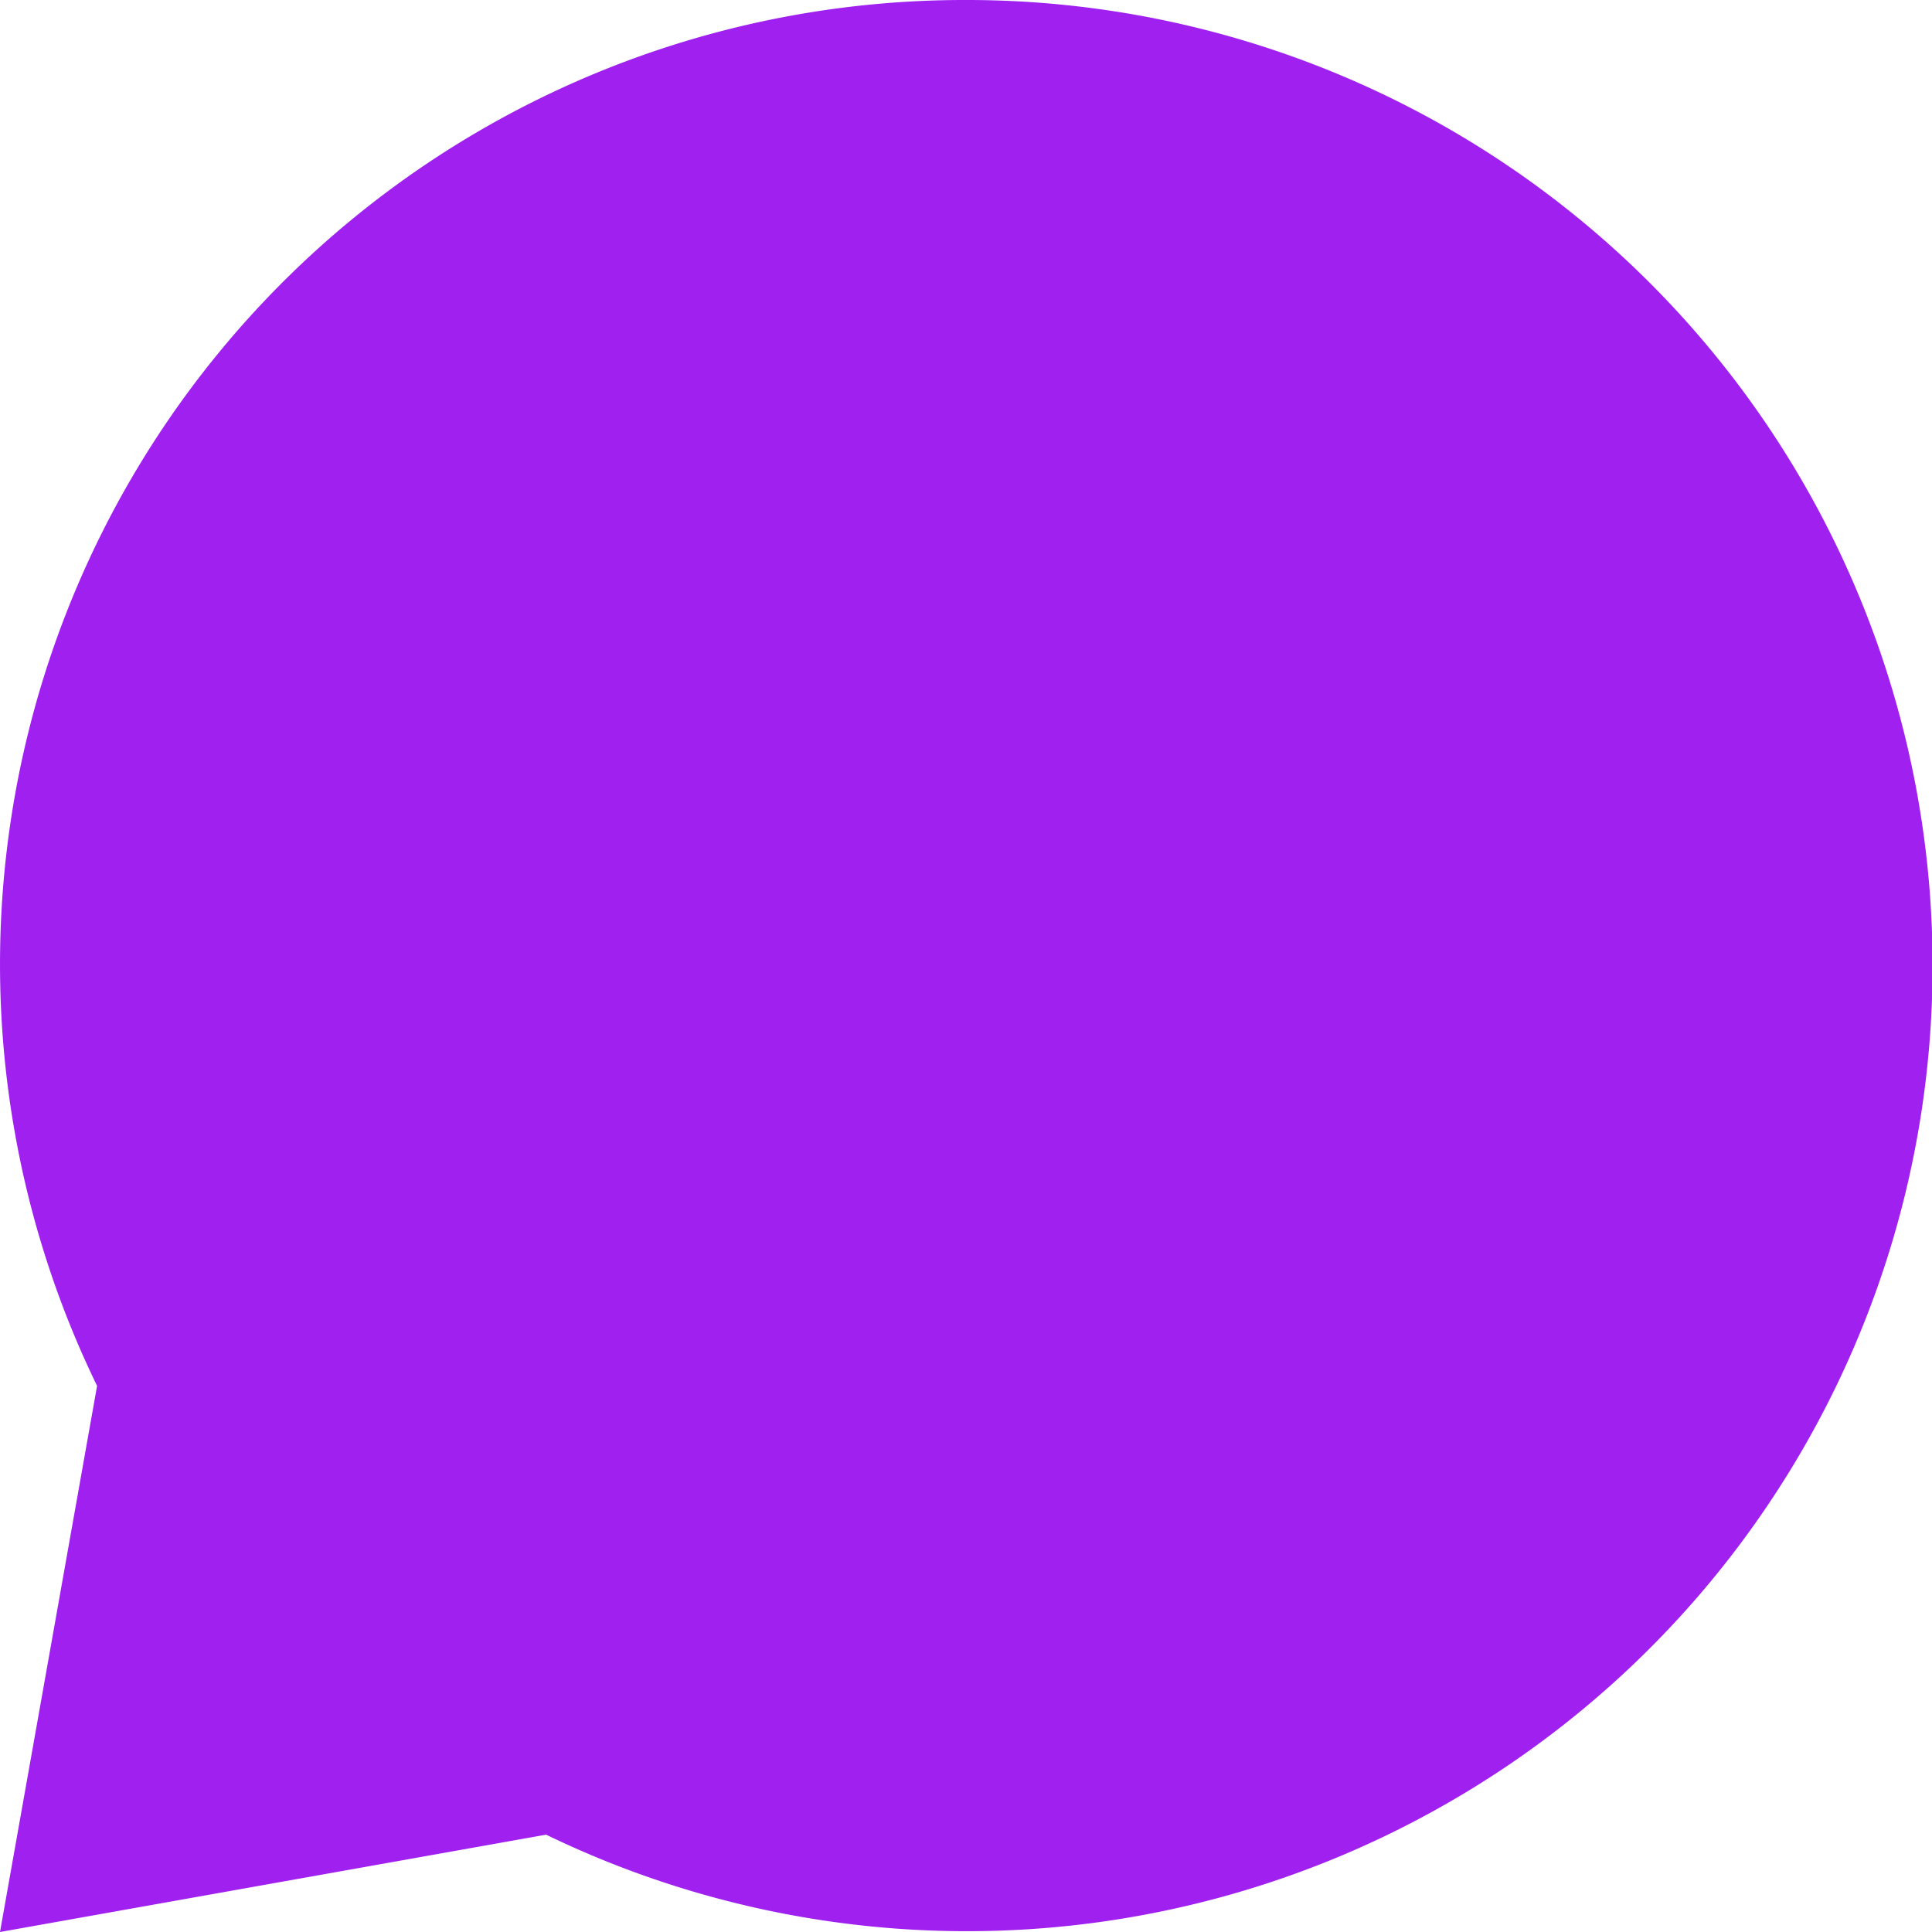 <svg xmlns="http://www.w3.org/2000/svg" width="21.693" height="21.693" viewBox="0 0 21.693 21.693">
  <path id="Chat" d="M10.847,0A10.827,10.827,0,0,0,1.09,15.561L0,21.693,6.132,20.6A10.842,10.842,0,1,0,10.847,0Z" fill="#a020f0"/>
</svg>
